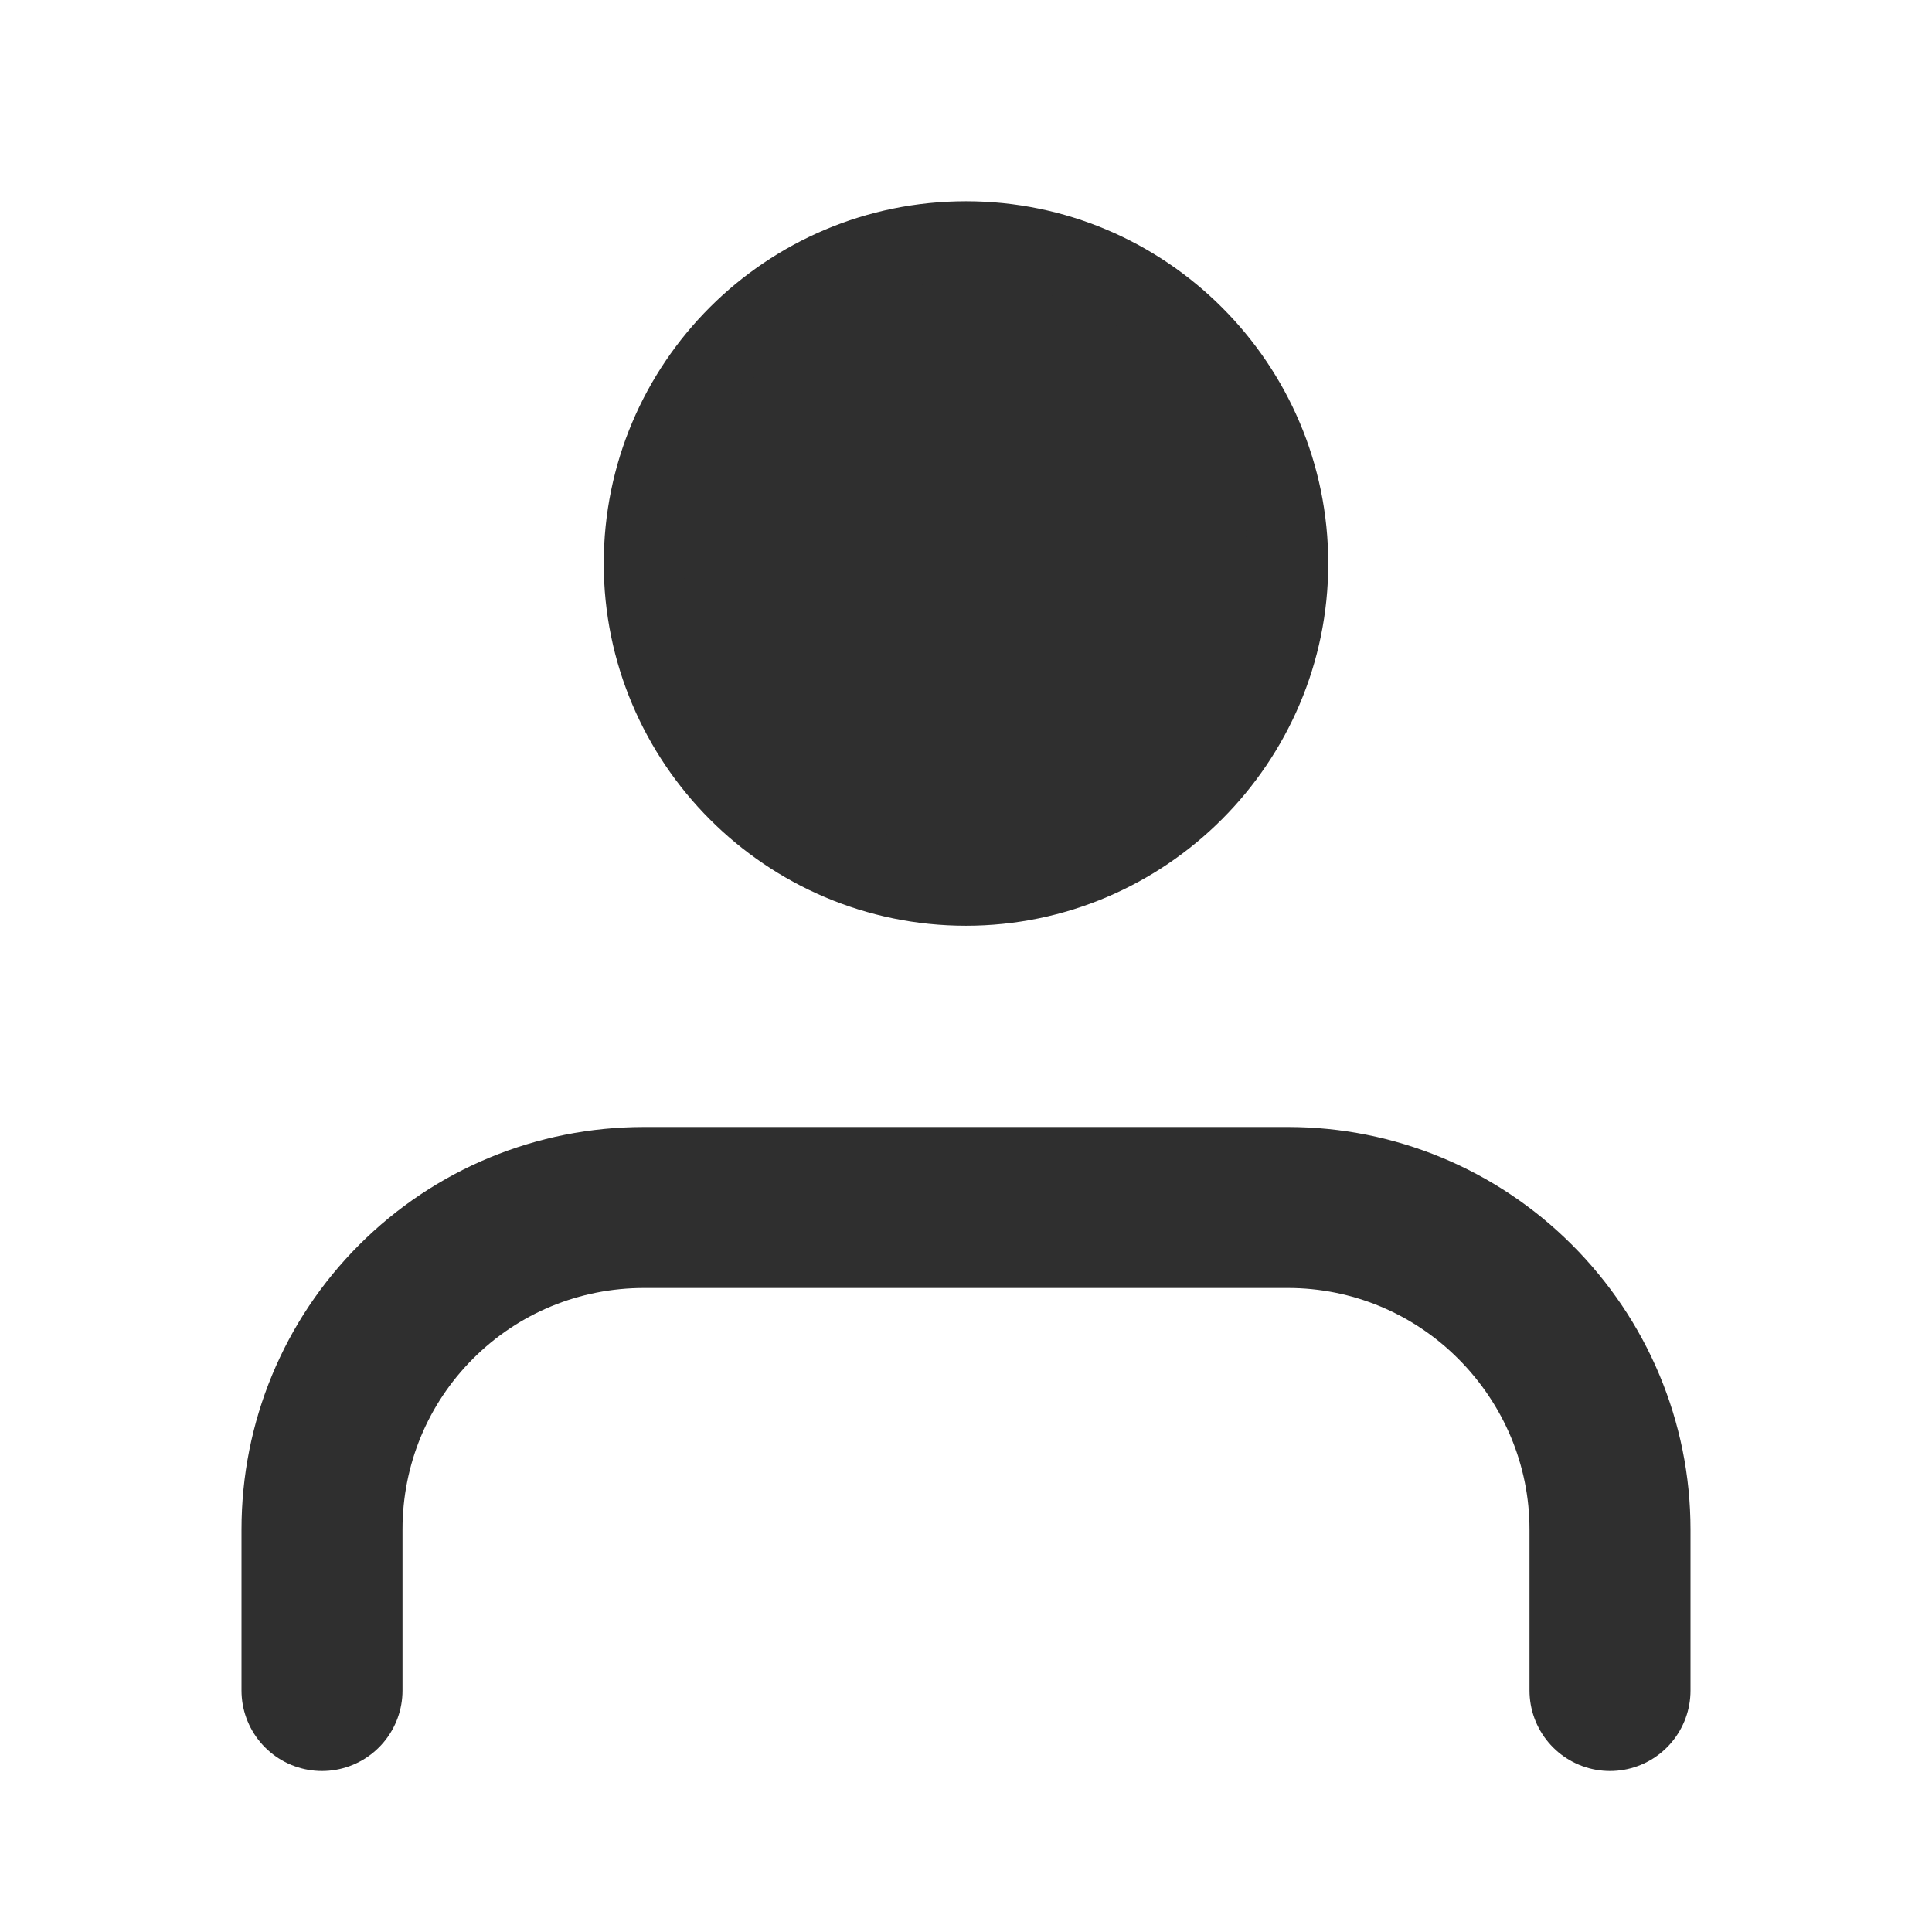 <svg width="24" height="24" viewBox="0 0 24 24" fill="none" xmlns="http://www.w3.org/2000/svg" xmlns:xlink="http://www.w3.org/1999/xlink">
	<desc>
			Created with Pixso.
	</desc>
	<defs>
		<clipPath id="clip9_3650">
			<rect id="fi:user" rx="0" width="23" height="23" transform="translate(0.5 0.5)" fill="white" fill-opacity="0"/>
		</clipPath>
	</defs>
	<rect id="fi:user" rx="0" width="23" height="23" transform="translate(0.5 0.5)" fill="#FFFFFF" fill-opacity="0"/>
	<g clip-path="url(#clip9_3650)">
		<path id="Vector" d="M20 21L20 19C20 17.93 19.57 16.92 18.82 16.17C18.07 15.42 17.06 15 16 15L8 15C6.93 15 5.92 15.42 5.17 16.17C4.42 16.92 4 17.93 4 19L4 21" stroke="#2F2F2F" stroke-opacity="1" stroke-width="2" stroke-linejoin="round" stroke-linecap="round"/>
		<path id="Vector" d="M16 7C16 9.2 14.2 11 12 11C9.79 11 8 9.2 8 7C8 4.79 9.79 3 12 3C14.2 3 16 4.79 16 7Z" fill="#2F2F2F" fill-opacity="1" fill-rule="evenodd"/>
		<path id="Vector" d="M12 11C9.79 11 8 9.2 8 7C8 4.79 9.79 3 12 3C14.2 3 16 4.79 16 7C16 9.2 14.2 11 12 11Z" stroke="#2F2F2F" stroke-opacity="1" stroke-width="1" stroke-linejoin="round"/>
	</g>
</svg>

